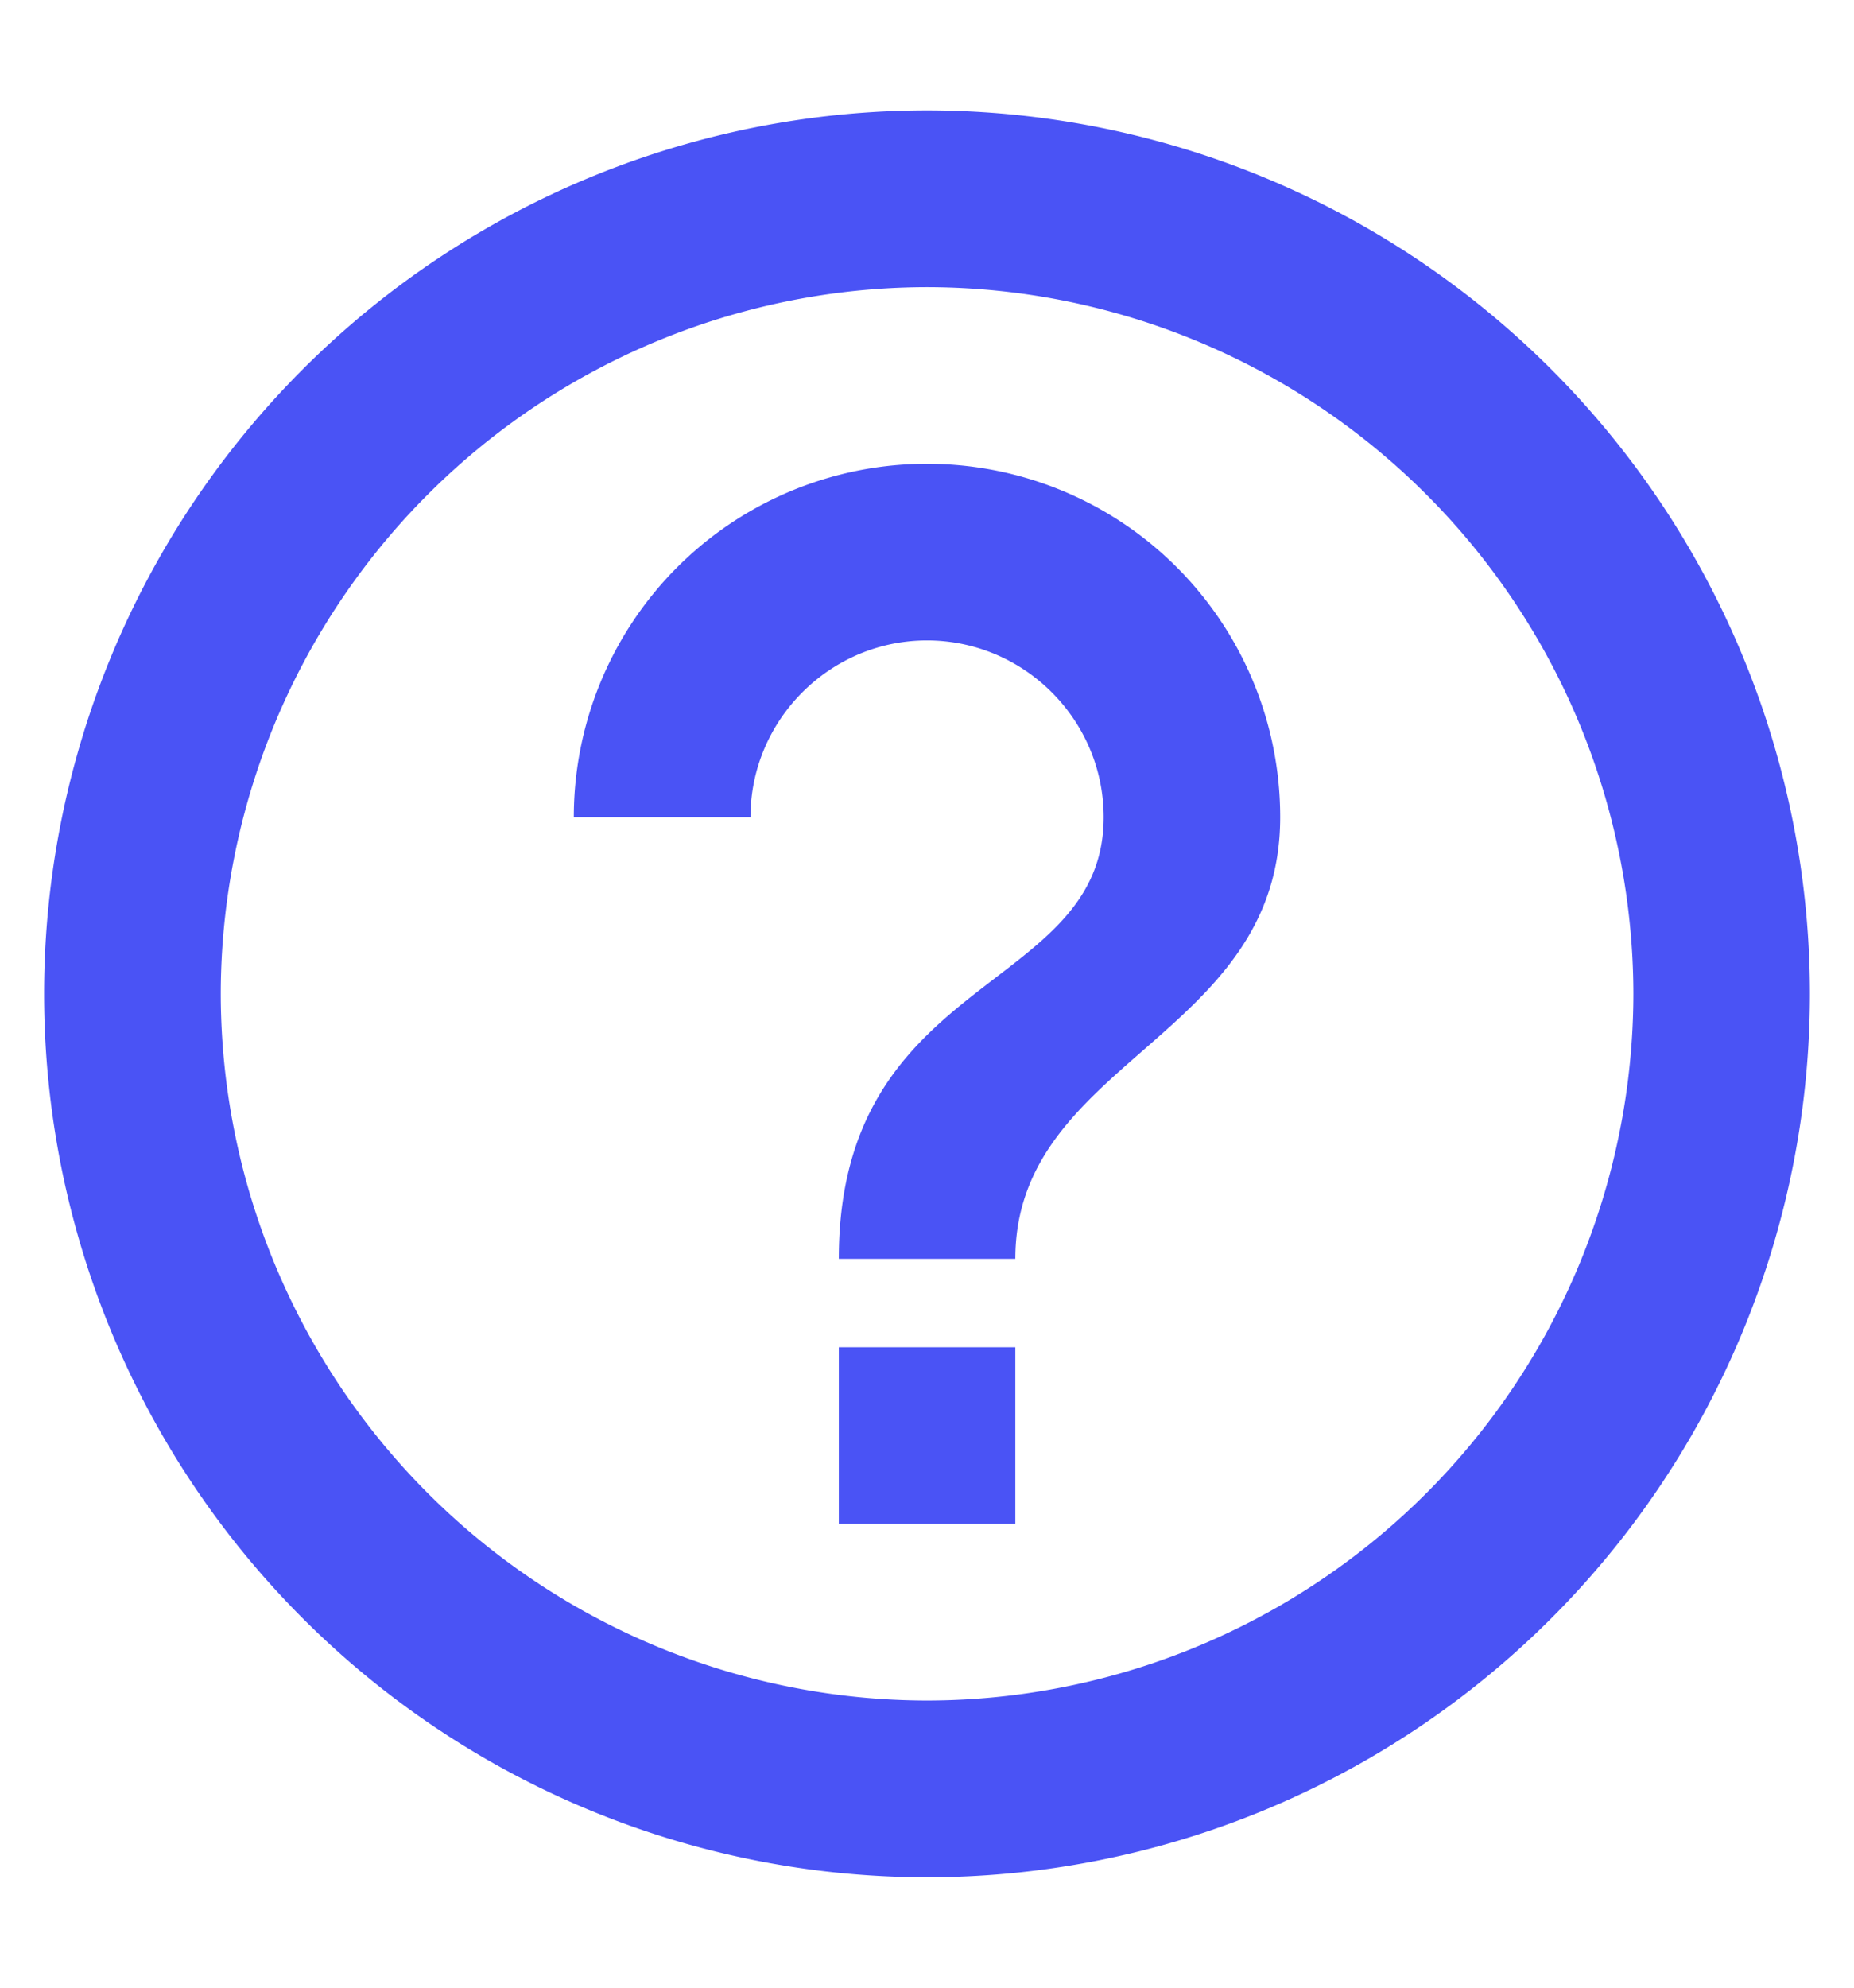 <svg width="14" height="15" fill="none" xmlns="http://www.w3.org/2000/svg" viewBox="0 0 14 15"><path d="M6.333 11.5h1.334v-1.333H6.334V11.5ZM7 .833A6.67 6.67 0 0 0 .333 7.5 6.67 6.67 0 0 0 7 14.167 6.67 6.67 0 0 0 13.667 7.5 6.67 6.67 0 0 0 7 .833Zm0 12A5.34 5.34 0 0 1 1.667 7.5 5.34 5.34 0 0 1 7 2.167 5.34 5.34 0 0 1 12.334 7.5 5.34 5.34 0 0 1 7 12.833ZM7 3.5a2.666 2.666 0 0 0-2.667 2.667h1.334c0-.734.6-1.334 1.333-1.334.734 0 1.334.6 1.334 1.334 0 1.333-2 1.166-2 3.333h1.333c0-1.5 2-1.667 2-3.333A2.666 2.666 0 0 0 7 3.5Z" fill="#4A53F5"/></svg>